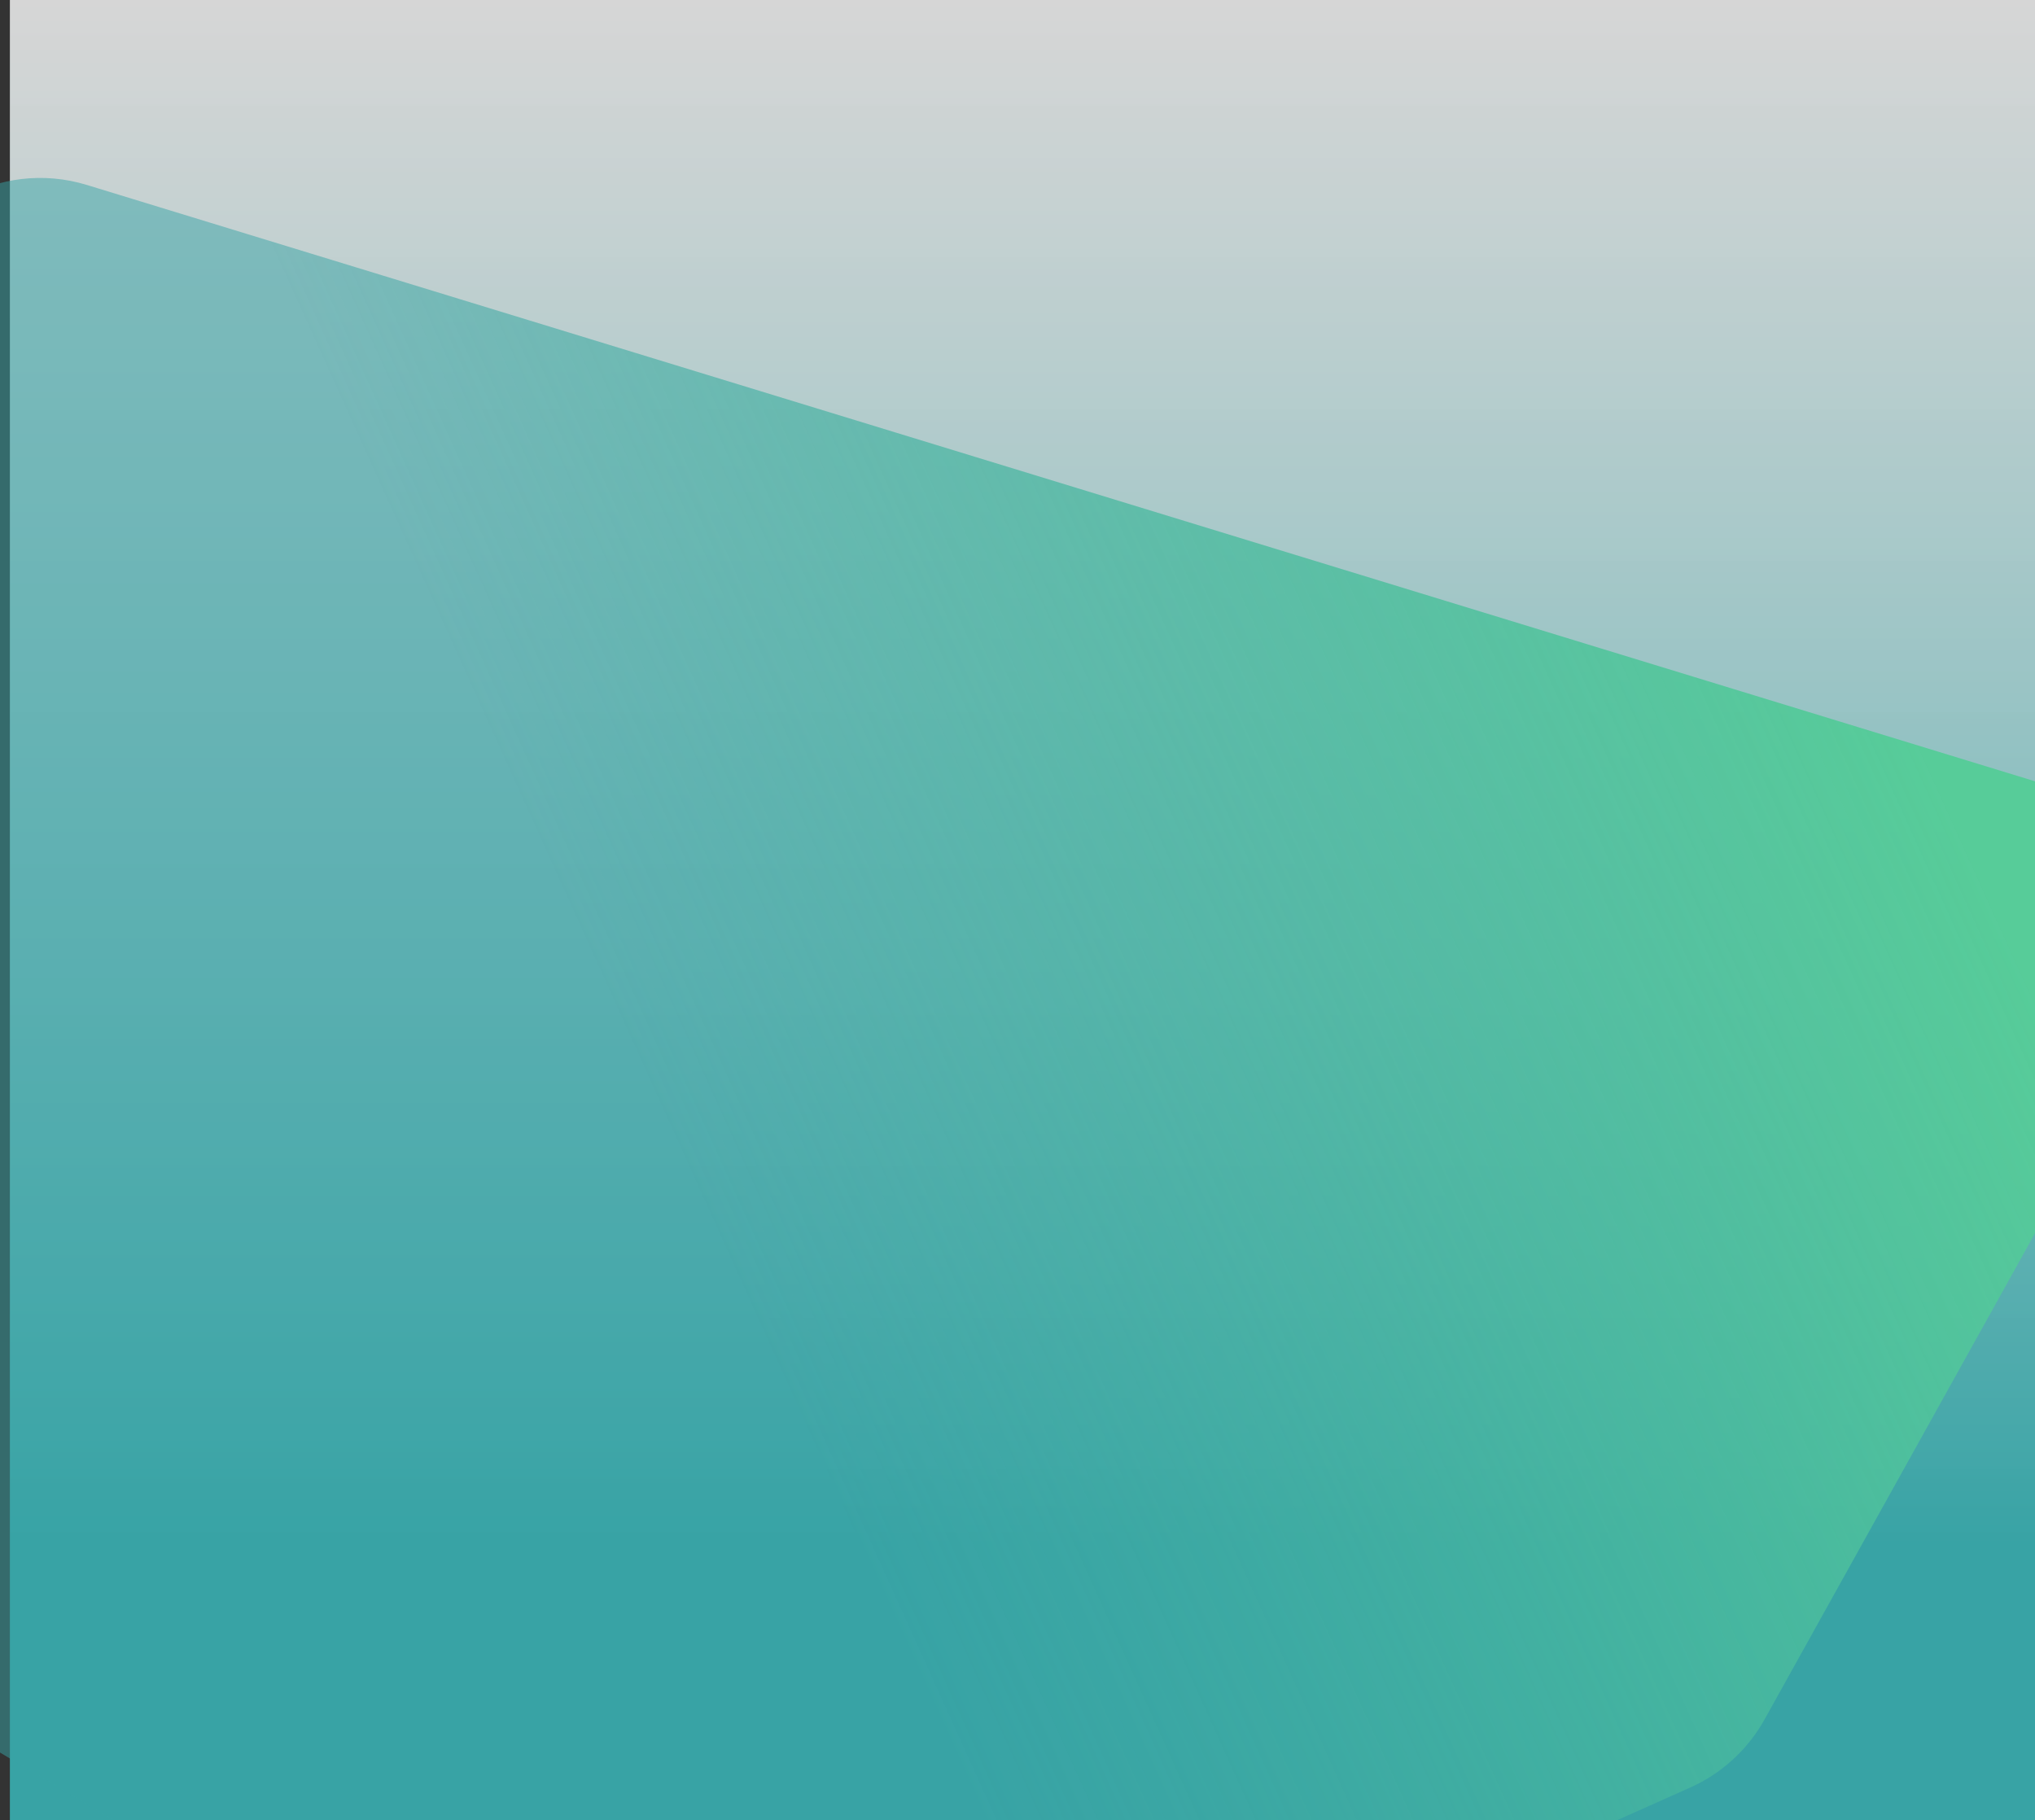 <svg width="1440" height="1288" viewBox="0 0 1440 1288" fill="none" xmlns="http://www.w3.org/2000/svg">
<rect x="0" y="0" width="1440" height="1288" fill="#333333" stroke="none"/>
<path d="M7 0H1447V1288H7V0Z" fill="url(#paint0_linear_2779_3)"/>
<path d="M-81.195 211.739C-65.587 148.85 -0.402 111.94 61.556 130.907L1458.42 558.529C1527.19 579.58 1559.05 658.659 1524.1 721.506L1248.65 1216.74C1236.77 1238.09 1218.29 1255.02 1195.98 1264.99L589.027 1536.06C555.417 1551.07 516.602 1548.76 485.001 1529.89L-221.101 1108.12C-263.808 1082.61 -284.81 1032.17 -272.827 983.892L-81.195 211.739Z" fill="url(#paint1_linear_2779_3)"/>
<defs>
<linearGradient id="paint0_linear_2779_3" x1="727" y1="1093.5" x2="727" y2="6.79618e-05" gradientUnits="userSpaceOnUse">
<stop stop-color="#38A3A5"/>
<stop offset="1" stop-color="white" stop-opacity="0.8"/>
</linearGradient>
<linearGradient id="paint1_linear_2779_3" x1="1441.08" y1="705.251" x2="598.244" y2="1086.84" gradientUnits="userSpaceOnUse">
<stop stop-color="#57CC99"/>
<stop offset="1" stop-color="#38A3A5" stop-opacity="0.5"/>
</linearGradient>
</defs>
</svg>
